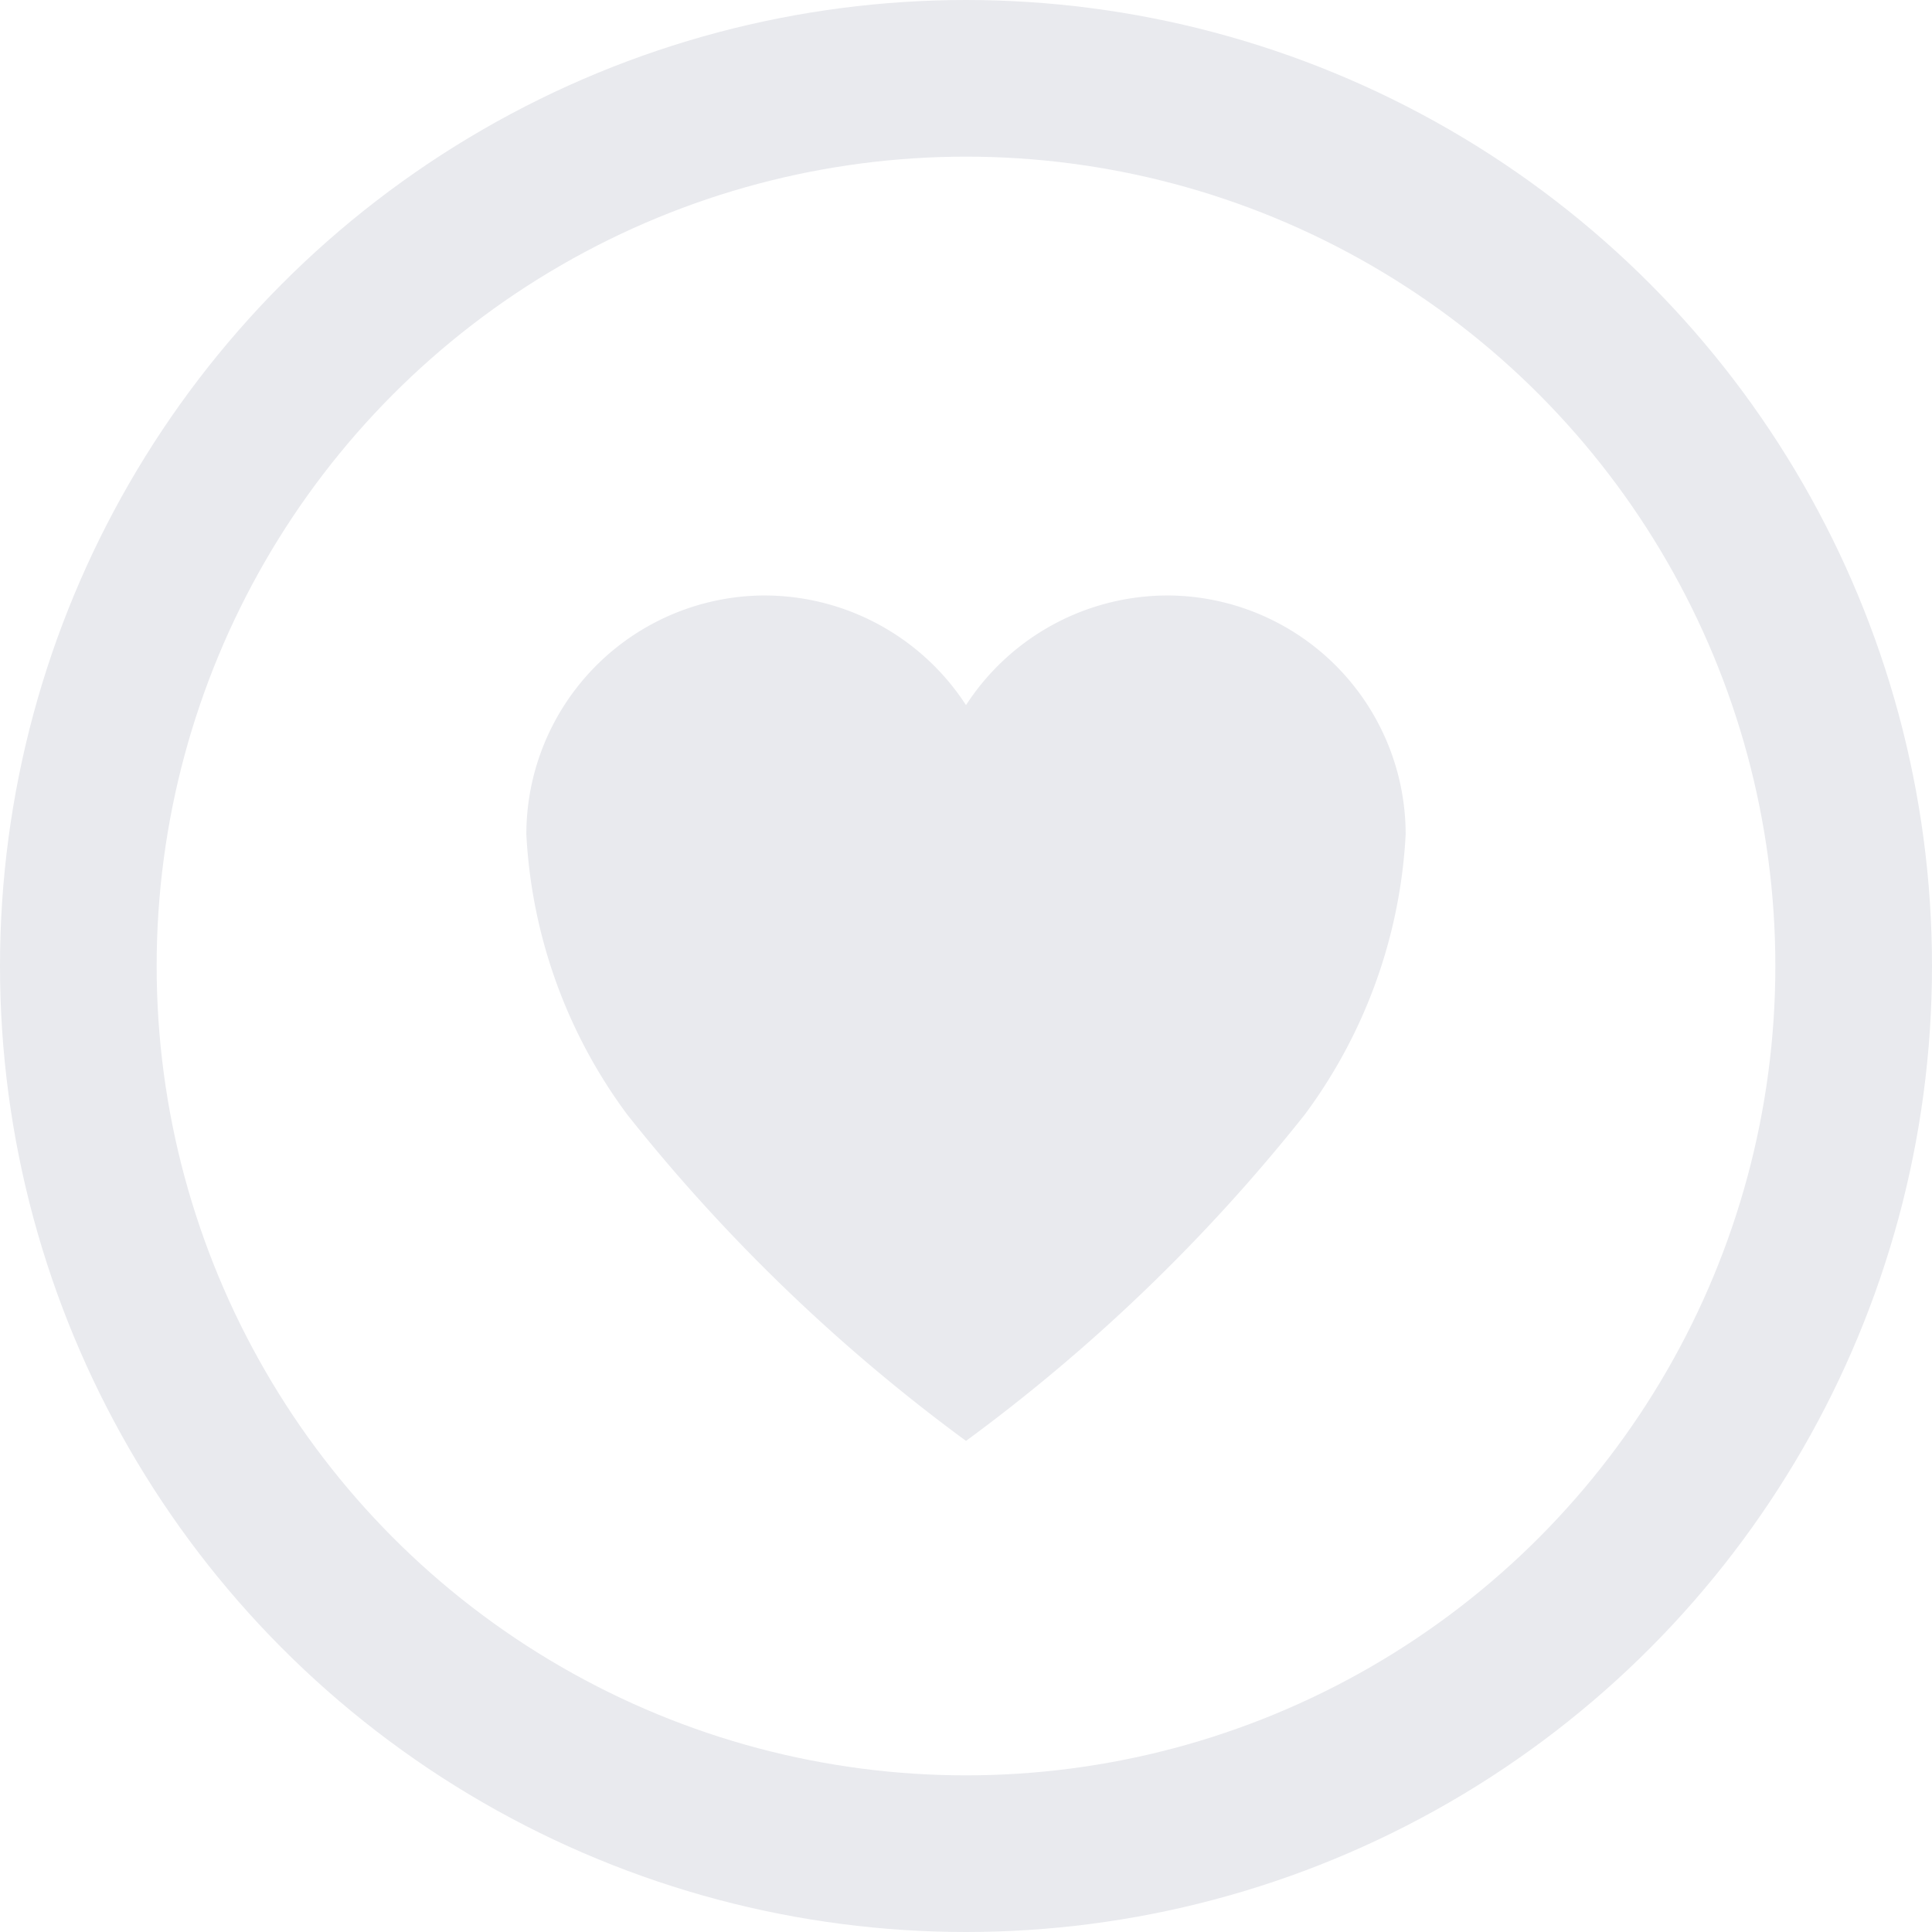<svg xmlns="http://www.w3.org/2000/svg" width="37" height="37" viewBox="0 0 37 37"><defs><style>.a,.d{fill:none;}.a{stroke:#E9EAEE;stroke-linecap:round;stroke-linejoin:round;stroke-width:3px;}.b{fill:#E9EAEE;}.c{stroke:none;}</style></defs><g transform="translate(3 3)"><g class="a"><circle class="c" cx="15.5" cy="15.5" r="15.5"/><circle class="d" cx="15.5" cy="15.5" r="17"/></g><path class="b" d="M15.681,3.938h-.04a4.606,4.606,0,0,0-3.846,2.1,4.606,4.606,0,0,0-3.846-2.1h-.04A4.577,4.577,0,0,0,3.375,8.512,9.854,9.854,0,0,0,5.31,13.883a33.909,33.909,0,0,0,6.485,6.246,33.909,33.909,0,0,0,6.485-6.246,9.854,9.854,0,0,0,1.935-5.372A4.577,4.577,0,0,0,15.681,3.938Z" transform="translate(3.705 4.466)"/></g></svg>